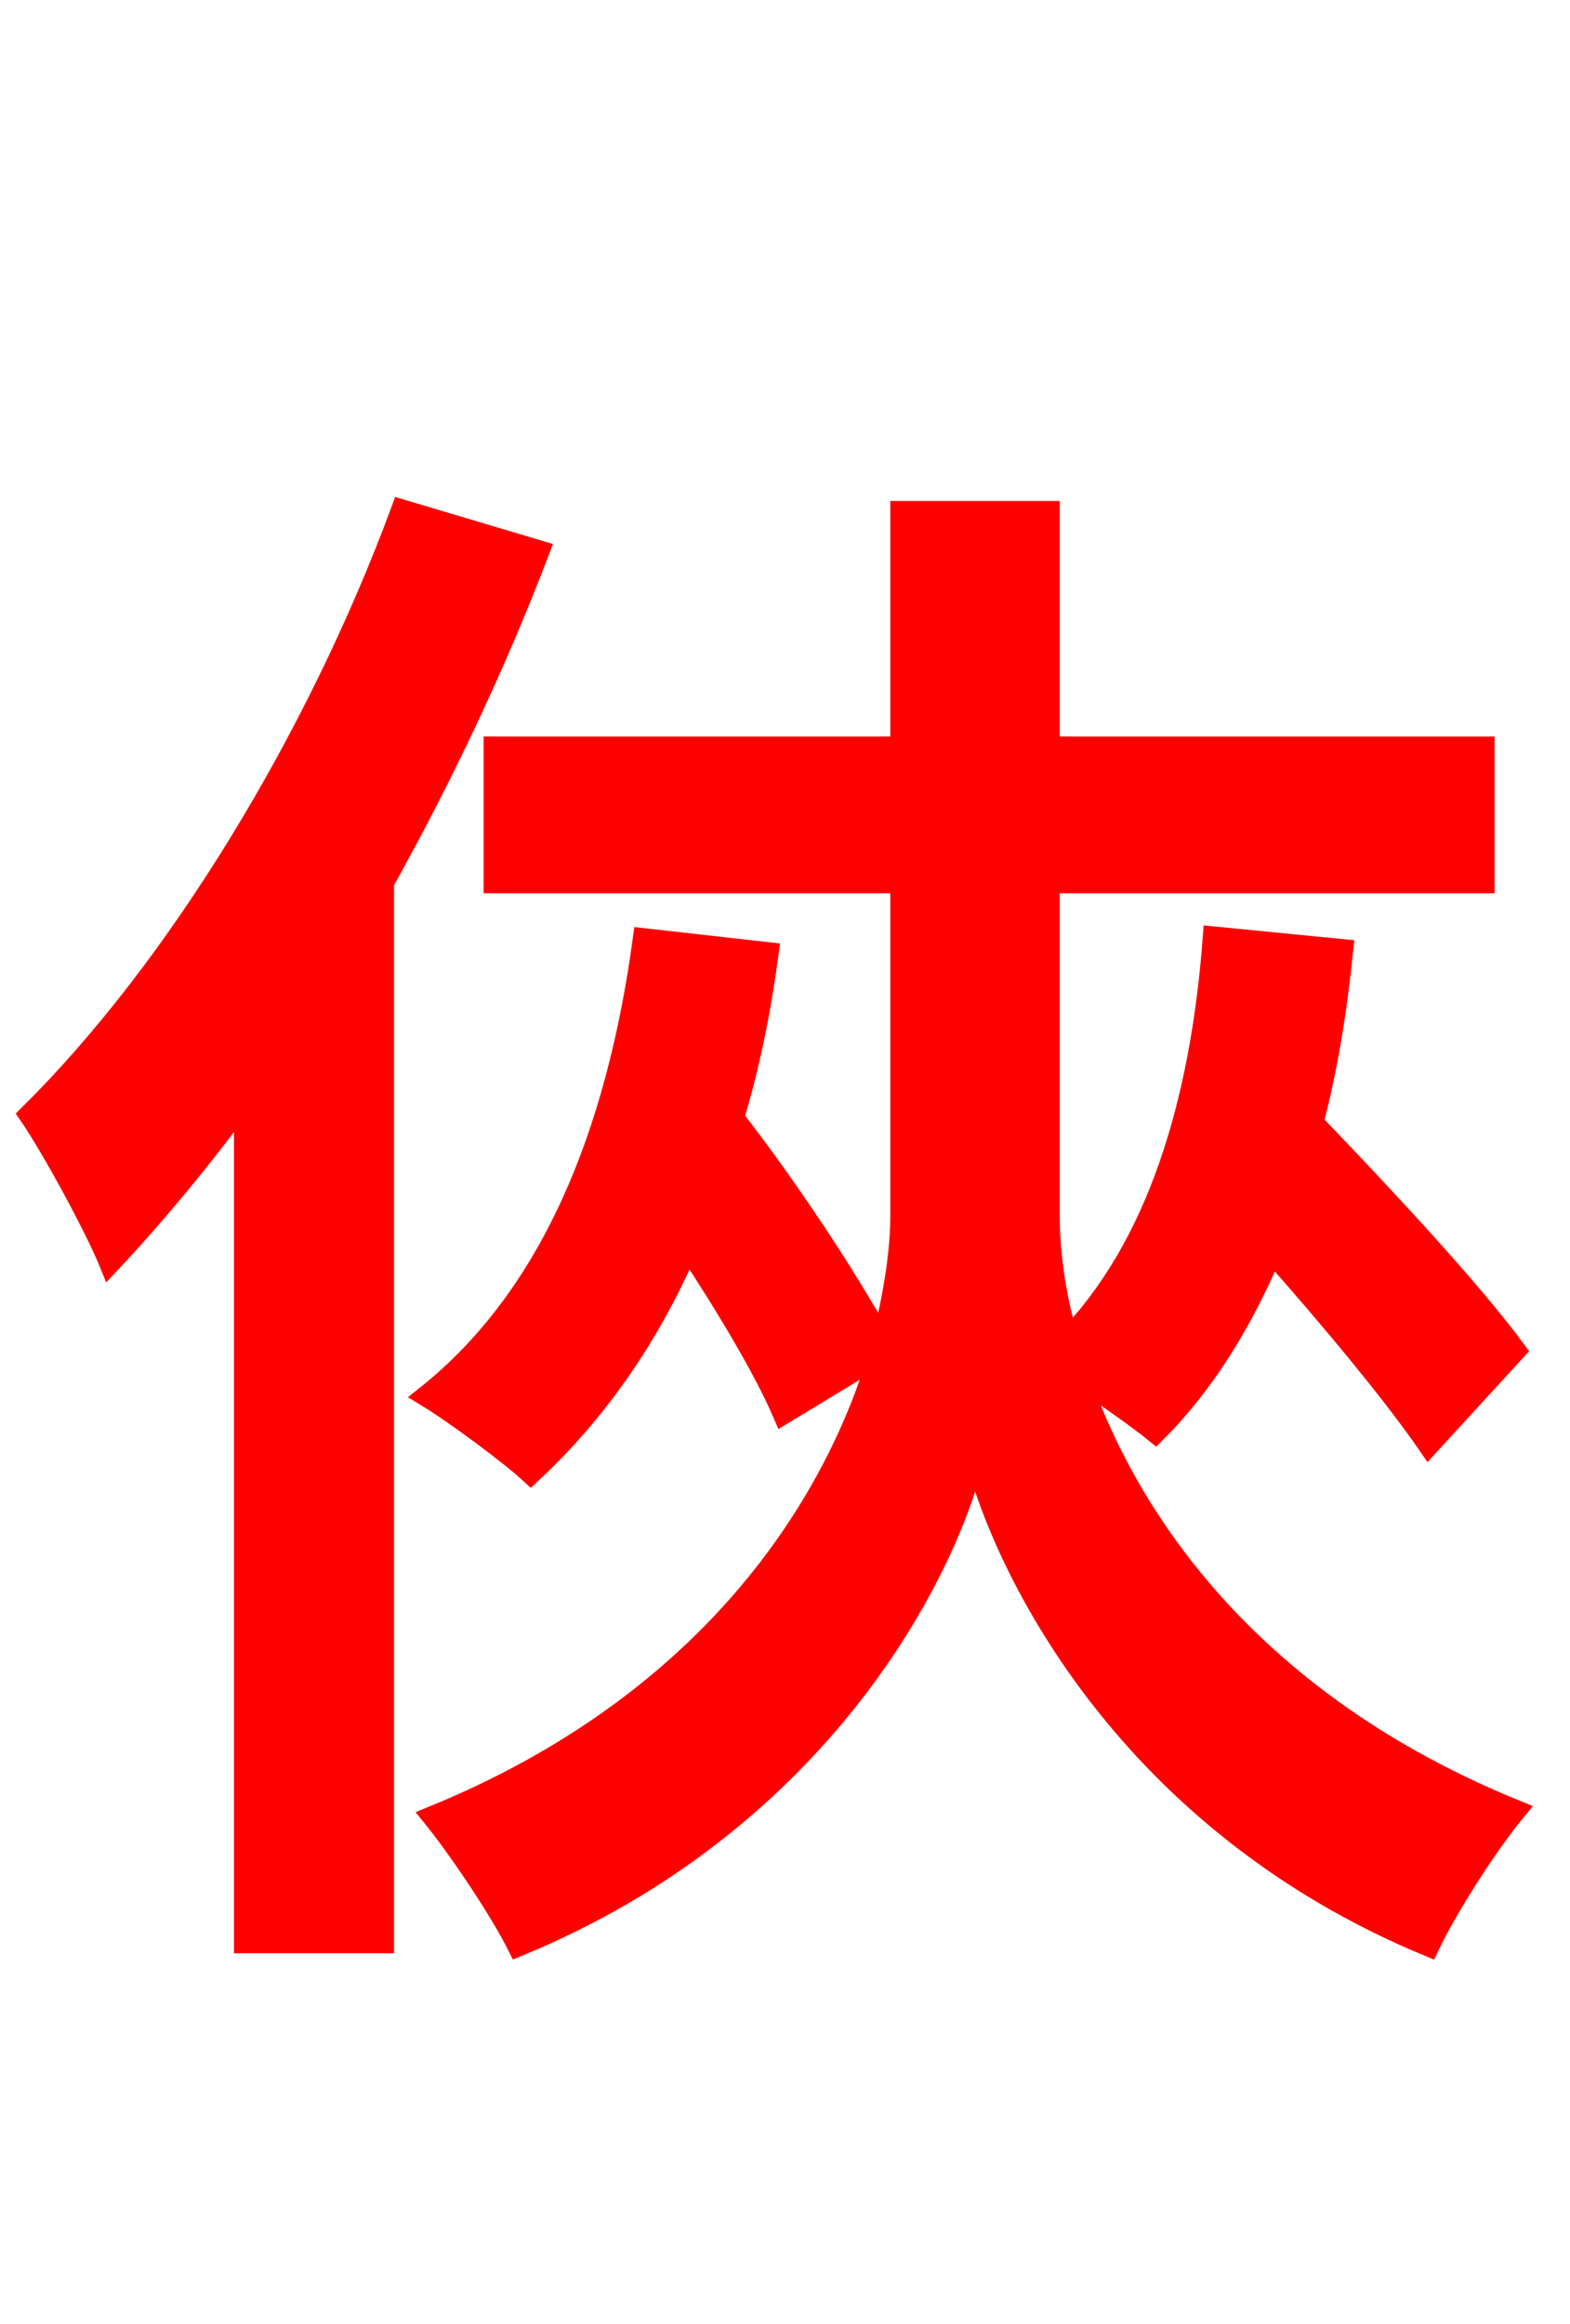 <svg xmlns="http://www.w3.org/2000/svg" xmlns:xlink="http://www.w3.org/1999/xlink" width="72" height="106.56"><path fill="red" stroke="red" d="M18.43 23.40C14.54 33.91 8.14 44.42 1.37 51.12C2.45 52.70 4.39 56.30 5.04 57.89C7.13 55.66 9.22 53.14 11.23 50.40L11.23 89.06L17.57 89.06L17.57 40.46C20.30 35.57 22.75 30.38 24.70 25.27ZM69.48 61.92C67.46 59.18 63.58 55.01 60.19 51.48C60.84 49.03 61.27 46.37 61.56 43.56L55.66 42.98C55.08 50.69 53.06 57.17 48.96 61.42C48.31 59.26 48.10 57.24 48.10 55.73L48.10 40.46L68.04 40.46L68.04 34.27L48.10 34.27L48.10 23.47L41.33 23.47L41.33 34.27L22.68 34.27L22.68 40.46L41.33 40.46L41.33 55.73C41.33 57.31 41.04 59.33 40.46 61.56C38.95 58.75 36.14 54.50 33.62 51.26C34.34 48.89 34.85 46.37 35.21 43.70L29.52 43.06C28.30 52.06 25.27 59.47 19.58 64.01C20.88 64.80 23.40 66.67 24.34 67.54C27.29 64.80 29.74 61.34 31.54 57.17C33.34 59.90 35.06 62.78 35.93 64.80L40.32 62.14C38.23 69.12 32.54 78.12 19.87 83.30C21.10 84.82 22.97 87.62 23.76 89.21C37.58 83.52 43.42 72.14 44.71 66.60C46.08 72.07 51.77 83.52 65.52 89.21C66.38 87.41 68.18 84.60 69.48 83.02C57.46 78.12 51.77 69.84 49.46 63.14C50.76 64.01 52.20 65.02 52.99 65.66C55.22 63.43 56.95 60.62 58.32 57.38C61.13 60.55 63.94 63.94 65.52 66.24Z"/></svg>

